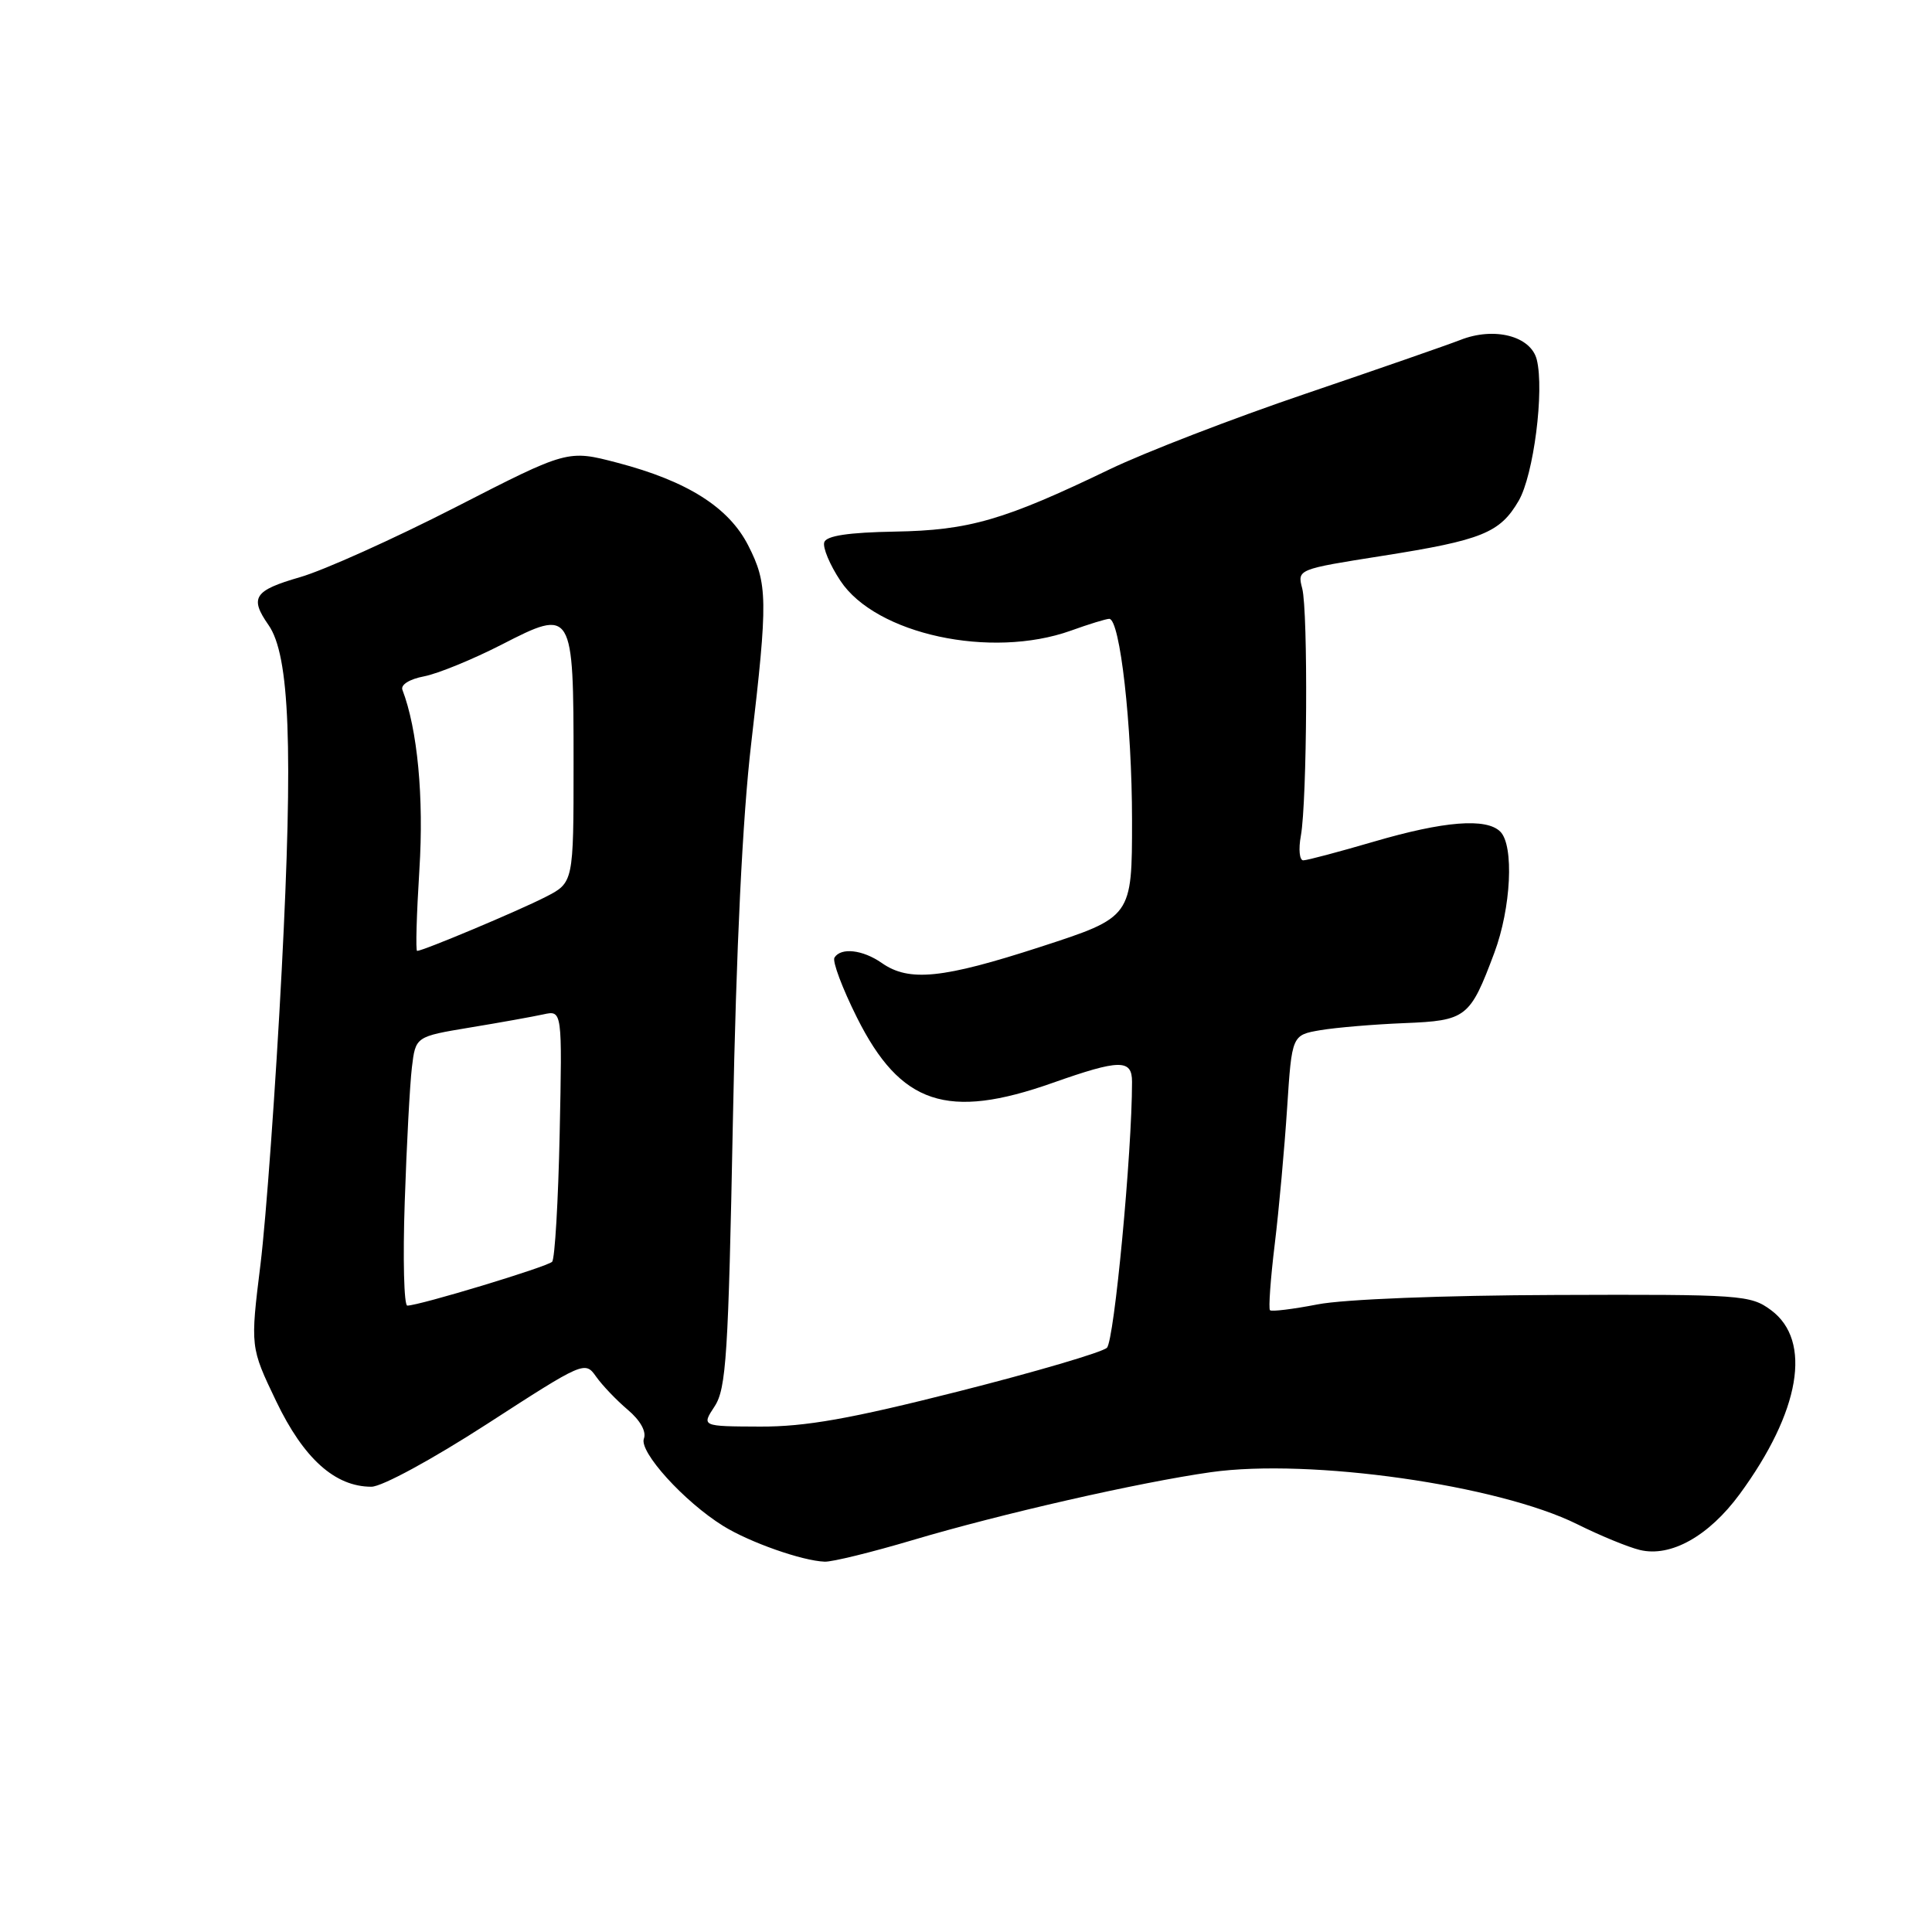 <?xml version="1.0" encoding="UTF-8" standalone="no"?>
<!DOCTYPE svg PUBLIC "-//W3C//DTD SVG 1.1//EN" "http://www.w3.org/Graphics/SVG/1.1/DTD/svg11.dtd" >
<svg xmlns="http://www.w3.org/2000/svg" xmlns:xlink="http://www.w3.org/1999/xlink" version="1.1" viewBox="0 0 256 256">
 <g >
 <path fill="currentColor"
d=" M 120.87 204.09 C 132.70 200.57 150.94 196.42 160.46 195.07 C 173.60 193.22 198.52 196.76 209.00 201.97 C 212.03 203.48 215.75 205.01 217.29 205.38 C 221.38 206.37 226.42 203.55 230.51 197.99 C 238.55 187.03 240.15 177.66 234.67 173.60 C 231.95 171.59 230.75 171.50 206.17 171.59 C 191.22 171.64 178.03 172.16 174.58 172.84 C 171.33 173.47 168.49 173.82 168.28 173.61 C 168.07 173.40 168.35 169.46 168.91 164.86 C 169.47 160.26 170.20 152.15 170.55 146.82 C 171.18 137.15 171.18 137.15 174.98 136.50 C 177.08 136.15 182.06 135.73 186.06 135.57 C 194.31 135.24 194.78 134.87 198.00 126.27 C 200.23 120.32 200.64 112.04 198.80 110.20 C 196.95 108.35 191.33 108.80 182.05 111.52 C 177.40 112.88 173.19 114.00 172.69 114.00 C 172.19 114.00 172.04 112.54 172.37 110.75 C 173.20 106.16 173.34 81.01 172.55 77.97 C 171.89 75.44 171.91 75.43 183.20 73.65 C 196.38 71.57 198.75 70.61 201.23 66.36 C 203.22 62.94 204.65 51.74 203.63 47.65 C 202.84 44.52 197.99 43.27 193.49 45.05 C 191.85 45.69 182.62 48.90 173.00 52.17 C 163.38 55.43 151.71 59.94 147.07 62.17 C 133.02 68.94 128.42 70.27 118.57 70.44 C 112.42 70.55 109.50 70.99 109.22 71.85 C 108.99 72.54 109.95 74.84 111.36 76.96 C 116.05 84.05 131.29 87.35 141.88 83.57 C 144.28 82.70 146.58 82.00 146.98 82.00 C 148.41 82.00 150.00 96.09 150.00 108.70 C 150.00 121.52 150.00 121.52 137.88 125.46 C 124.89 129.68 120.45 130.13 116.84 127.60 C 114.32 125.84 111.42 125.51 110.57 126.89 C 110.27 127.38 111.61 130.95 113.55 134.83 C 119.32 146.36 125.51 148.43 139.50 143.48 C 148.37 140.35 150.00 140.33 150.00 143.34 C 150.00 152.75 147.64 177.68 146.67 178.59 C 146.03 179.19 137.18 181.79 127.00 184.37 C 112.67 188.00 106.75 189.05 100.73 189.03 C 92.95 189.00 92.95 189.00 94.69 186.35 C 96.23 184.01 96.51 179.53 97.11 148.60 C 97.55 125.69 98.39 108.29 99.54 98.50 C 101.76 79.46 101.73 77.35 99.14 72.27 C 96.56 67.22 91.08 63.75 81.82 61.32 C 75.22 59.59 75.22 59.59 60.36 67.21 C 52.19 71.39 42.91 75.57 39.75 76.48 C 33.66 78.24 33.04 79.18 35.58 82.82 C 38.39 86.83 38.86 99.03 37.33 128.50 C 36.53 143.90 35.26 161.45 34.52 167.50 C 33.16 178.50 33.16 178.50 36.60 185.68 C 40.24 193.27 44.39 197.00 49.21 197.00 C 50.61 197.00 57.27 193.38 64.59 188.65 C 77.31 180.42 77.52 180.32 78.98 182.40 C 79.79 183.55 81.68 185.53 83.18 186.80 C 84.84 188.20 85.67 189.69 85.32 190.62 C 84.65 192.36 90.65 198.98 95.82 202.19 C 99.33 204.37 106.29 206.82 109.28 206.93 C 110.26 206.97 115.48 205.69 120.87 204.09 Z  M 53.63 159.25 C 53.88 151.69 54.31 143.67 54.58 141.42 C 55.07 137.35 55.07 137.35 62.29 136.15 C 66.25 135.50 70.62 134.71 72.00 134.41 C 74.50 133.86 74.50 133.86 74.16 150.18 C 73.97 159.16 73.52 166.81 73.16 167.19 C 72.51 167.86 55.55 173.00 53.97 173.00 C 53.53 173.00 53.37 166.81 53.63 159.25 Z  M 55.57 115.25 C 56.18 105.65 55.32 96.62 53.32 91.40 C 53.07 90.73 54.28 89.98 56.19 89.62 C 58.01 89.27 62.63 87.38 66.46 85.42 C 75.90 80.57 76.00 80.73 76.00 101.17 C 76.00 116.96 76.00 116.96 72.25 118.87 C 68.63 120.72 56.05 126.00 55.27 126.00 C 55.06 126.00 55.20 121.16 55.57 115.25 Z "/>
</g>
</svg>